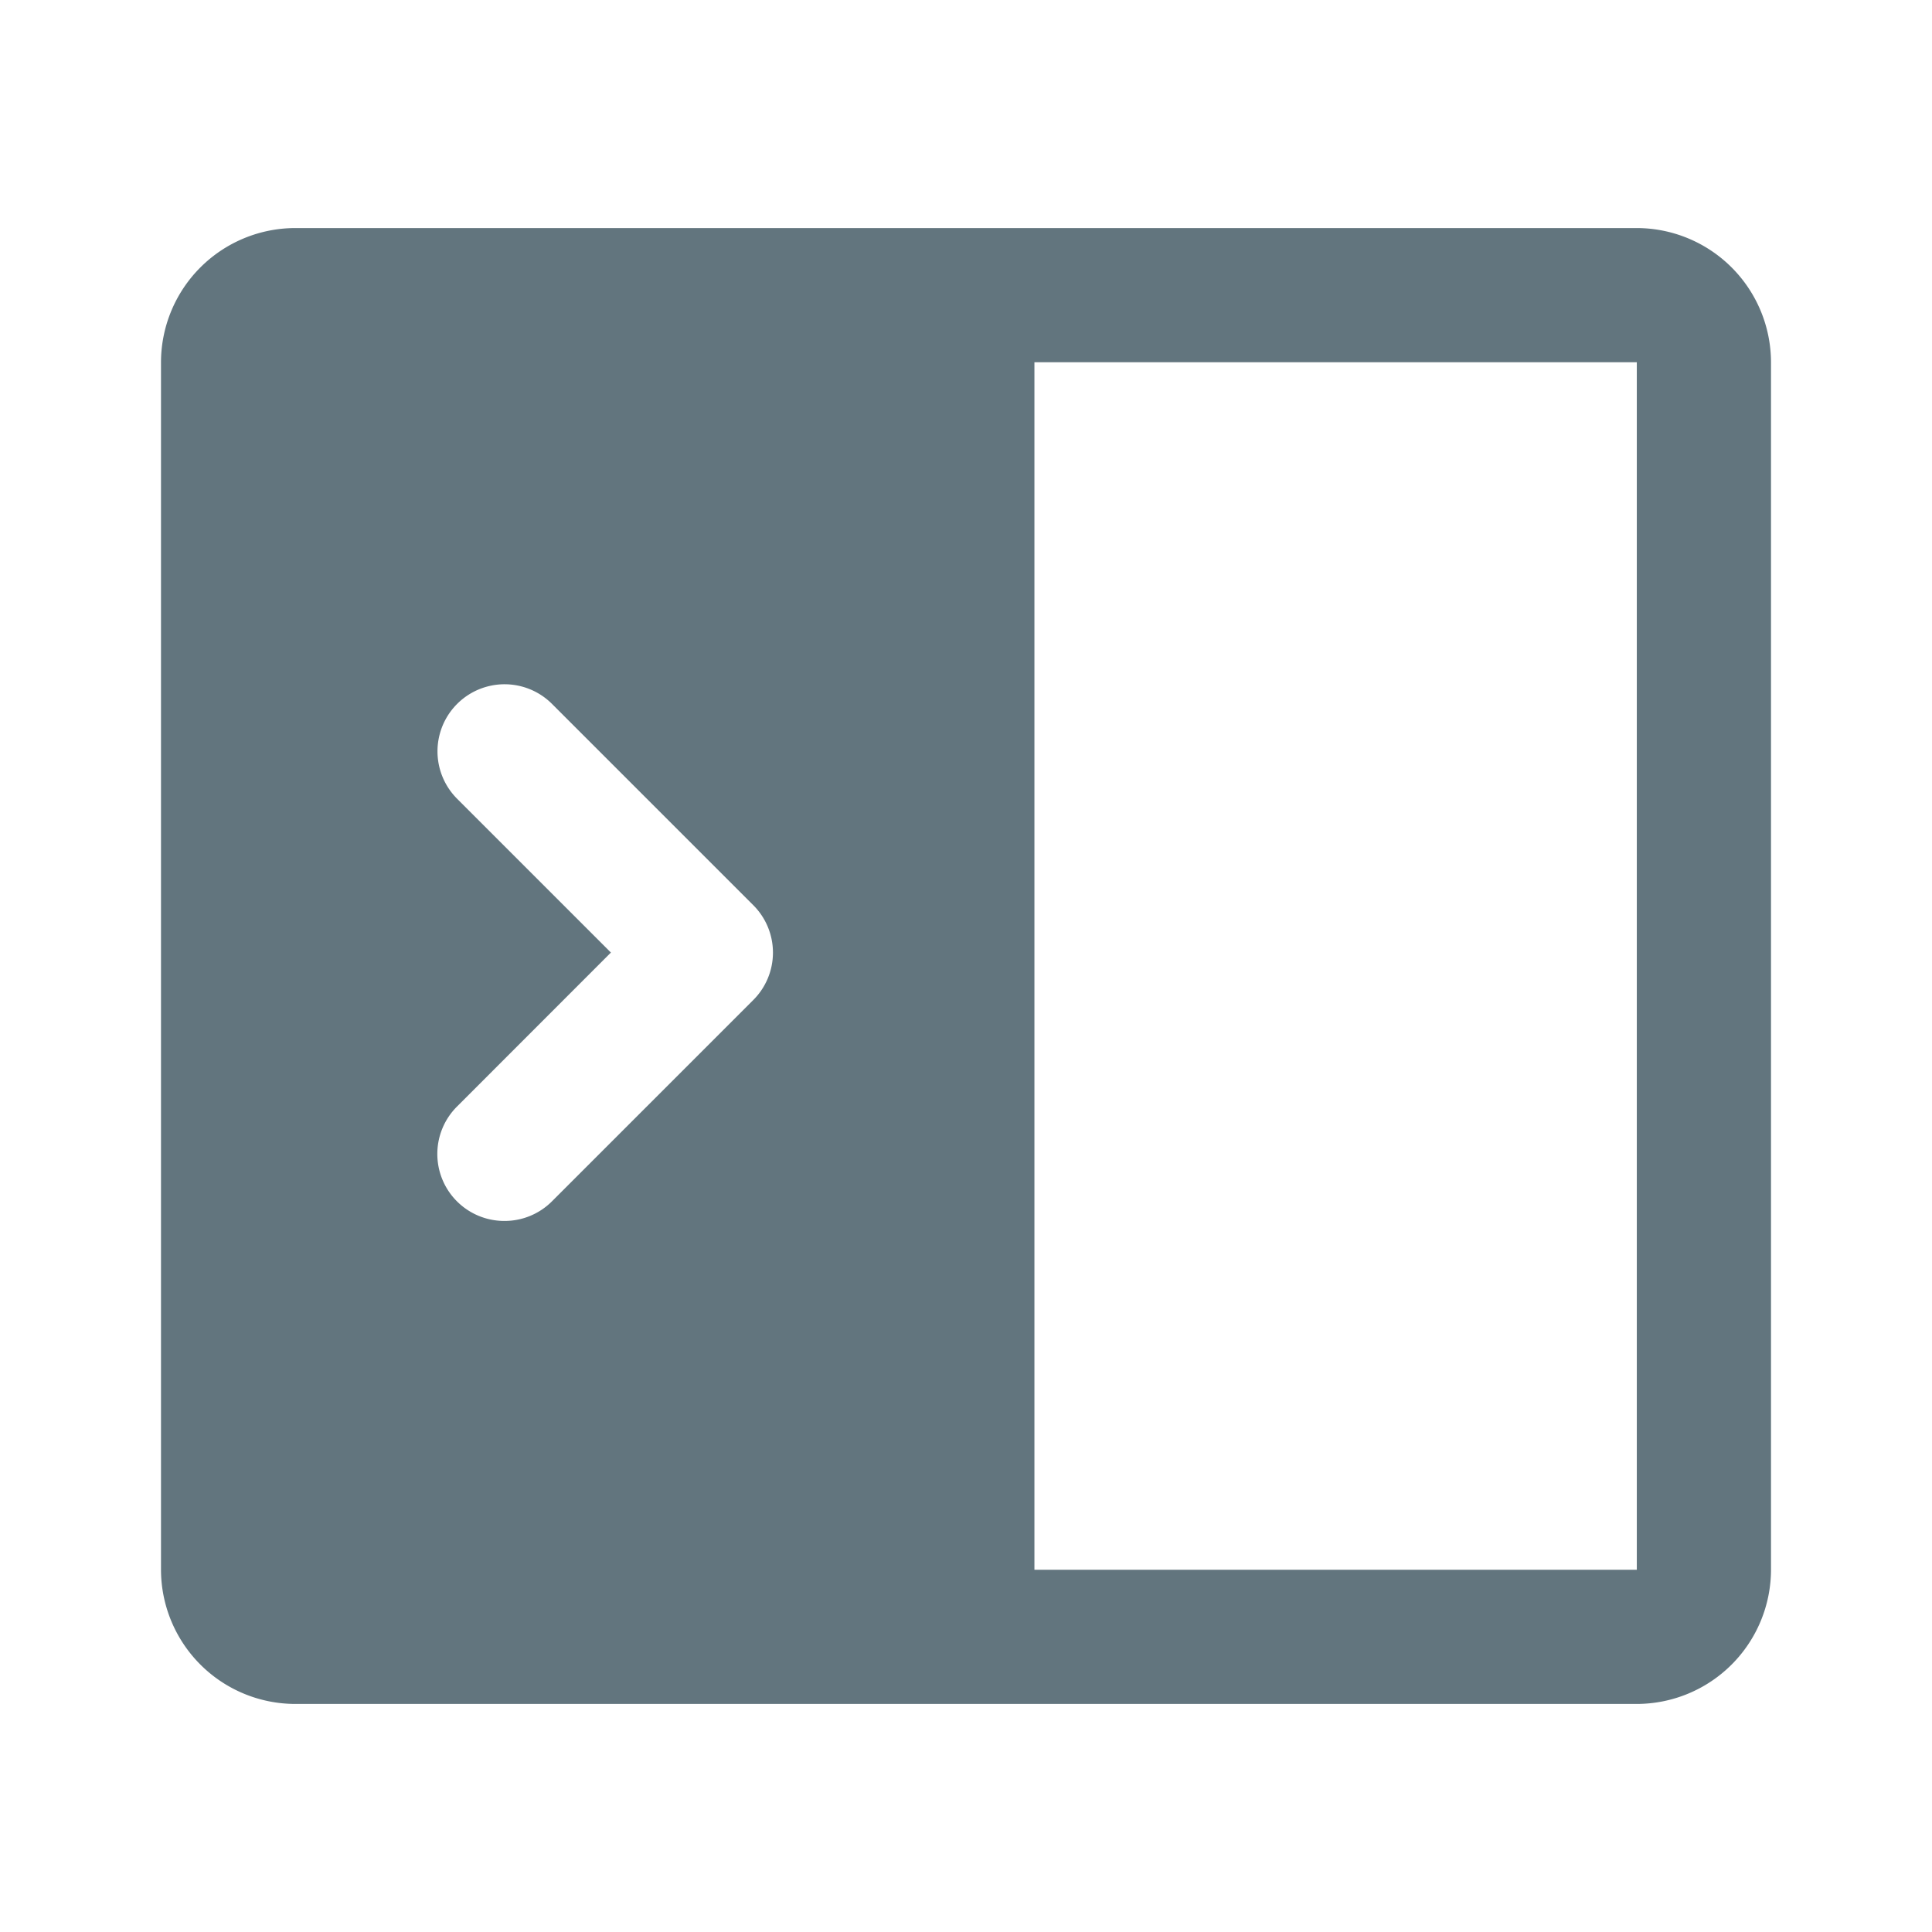 <svg xmlns="http://www.w3.org/2000/svg" fill="none" viewBox="0 0 24 24"><path fill="#62757E" fill-rule="evenodd" d="M20.333 21.167A1.67 1.67 0 0 0 22 19.5v-15a1.67 1.67 0 0 0-1.667-1.667H3.667A1.67 1.67 0 0 0 2 4.5v15a1.67 1.67 0 0 0 1.667 1.667h16.666ZM12.85 19.5v-15h7.483v15H12.85Zm-6.582-4.333a.832.832 0 0 1-.59-1.422l1.911-1.912-1.91-1.91a.832.832 0 1 1 1.178-1.179l2.5 2.5a.832.832 0 0 1 0 1.179l-2.5 2.5a.831.831 0 0 1-.59.244Z" clip-rule="evenodd"/></svg>